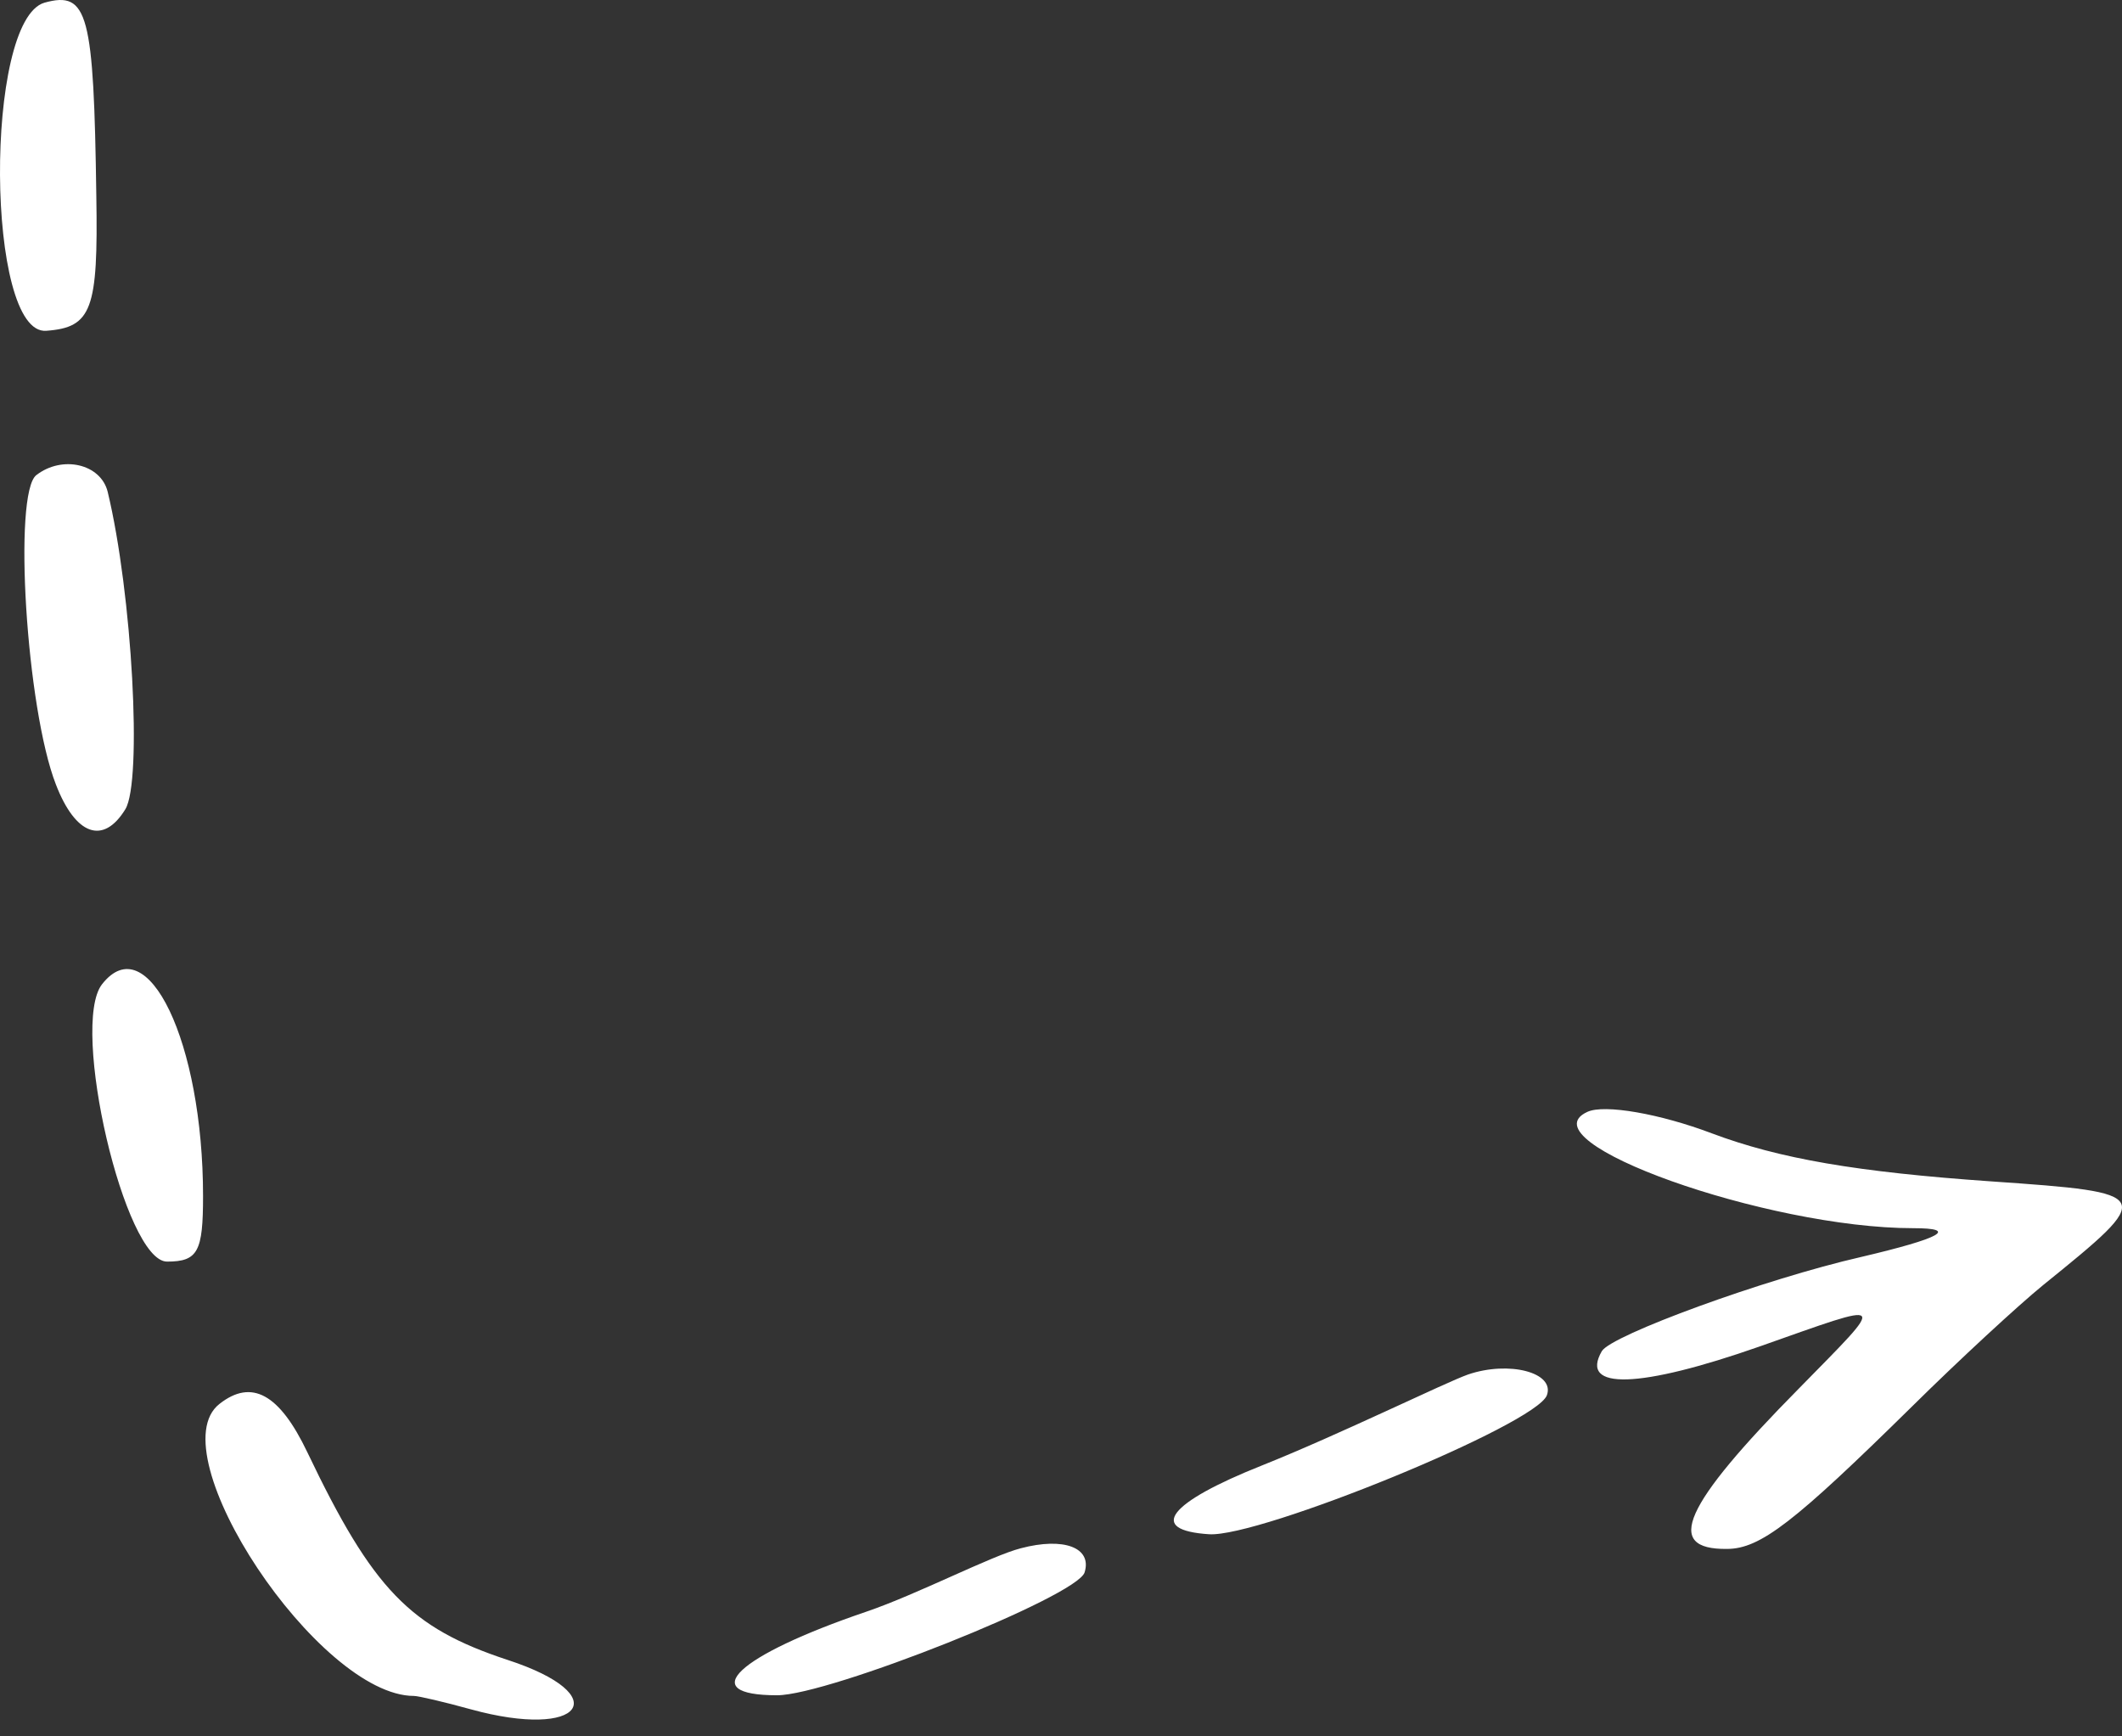 <svg width="99" height="81" viewBox="0 0 99 81" fill="none" xmlns="http://www.w3.org/2000/svg">
<rect x="0" y="0" width="99" height="81" fill="#333333" stroke="none"/>
<path fill-rule="evenodd" clip-rule="evenodd" d="M2.078 0.124C-0.751 0.935 -0.662 15.679 2.166 15.43C4.287 15.274 4.582 14.432 4.494 9.164C4.376 0.623 4.11 -0.437 2.078 0.124ZM1.695 22.163C0.605 23.004 1.223 33.042 2.608 36.595C3.521 38.964 4.818 39.432 5.849 37.748C6.644 36.439 6.173 27.711 5.024 22.942C4.7 21.633 2.903 21.228 1.695 22.163ZM4.759 45.916C3.256 47.848 5.819 58.852 7.793 58.852C9.237 58.852 9.473 58.384 9.473 55.797C9.473 48.627 6.88 43.204 4.759 45.916ZM74.054 51.869C71.079 53.241 82.422 57.293 89.257 57.293C91.408 57.293 90.553 57.761 86.841 58.633C82.333 59.662 75.174 62.281 74.732 63.029C73.671 64.868 76.5 64.774 82.097 62.81C88.196 60.66 88.078 60.535 83.924 64.774C78.503 70.26 77.619 72.287 80.566 72.255C82.127 72.255 83.718 71.009 89.198 65.616C91.437 63.403 94.177 60.878 95.326 59.943C100.57 55.703 100.57 55.641 92.91 55.111C86.635 54.675 83.011 54.051 79.858 52.867C77.472 51.963 74.85 51.495 74.054 51.869ZM68.486 64.12C67.425 64.494 62.476 66.925 58.881 68.359C54.491 70.105 53.519 71.383 56.406 71.57C58.763 71.726 71.668 66.458 72.169 65.086C72.552 64.026 70.401 63.465 68.486 64.12ZM10.239 65.491C7.322 67.767 14.864 79.113 19.313 79.113C19.519 79.113 20.727 79.394 21.965 79.737C27.18 81.171 28.741 79.082 23.674 77.43C19.136 75.934 17.398 74.157 14.334 67.736C13.038 65.024 11.741 64.307 10.239 65.491ZM47.627 72.224C46.271 72.567 42.795 74.375 40.408 75.186C34.368 77.243 32.424 79.082 36.254 79.082C38.67 79.082 50.278 74.469 50.602 73.347C50.956 72.193 49.63 71.694 47.627 72.224Z" fill="white"/>
</svg>
